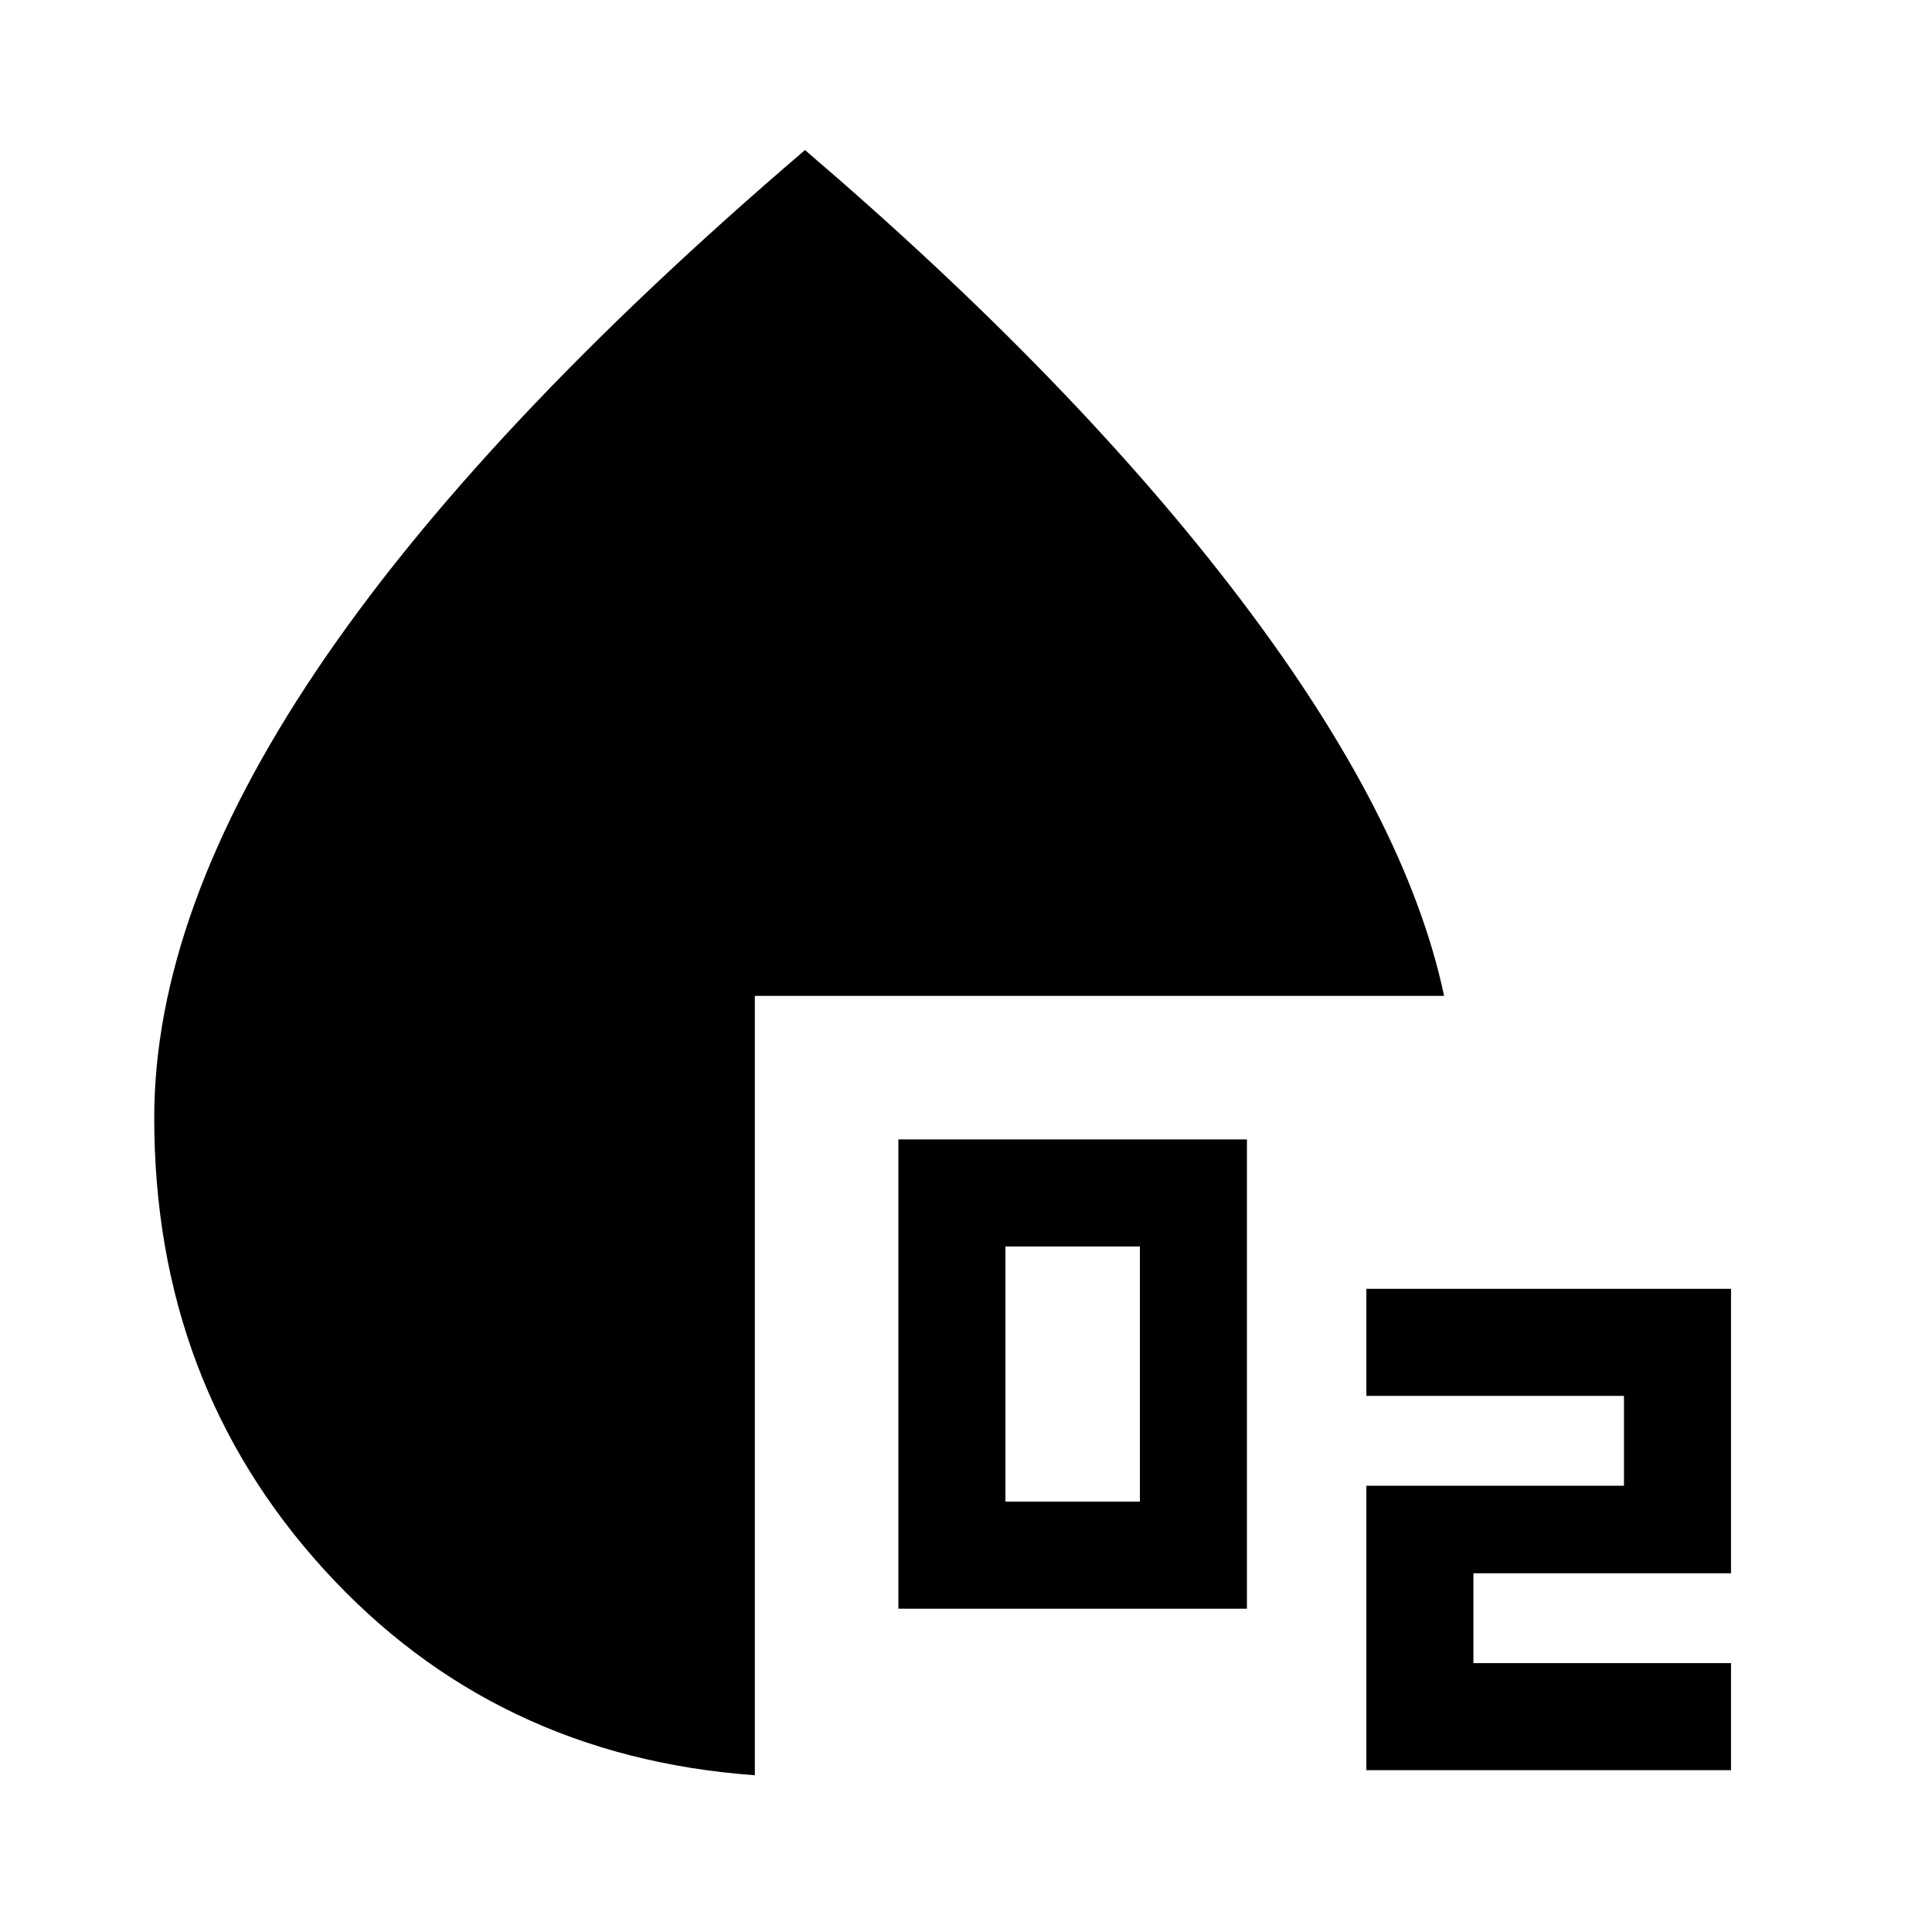 <svg xmlns="http://www.w3.org/2000/svg" height="40" viewBox="0 96 960 960" width="40"><path d="M446.406 895.362V662.174h173.188v233.188H446.406Zm53.188-53.188h66.812V715.362h-66.812v126.812Zm179.348 133.42V834.261h128v-44.667h-128v-53.188H860.13v141.333h-128v44.667h128v53.188H678.942Zm-303.869 2.522q-129.508-9.391-213.972-102.127-84.463-92.736-84.463-224.482 0-102.413 80.614-222.348Q237.867 309.224 400 170.565q133.986 114.602 216.421 223.268Q698.855 502.5 717.565 590.841H375.073v387.275Z"/></svg>